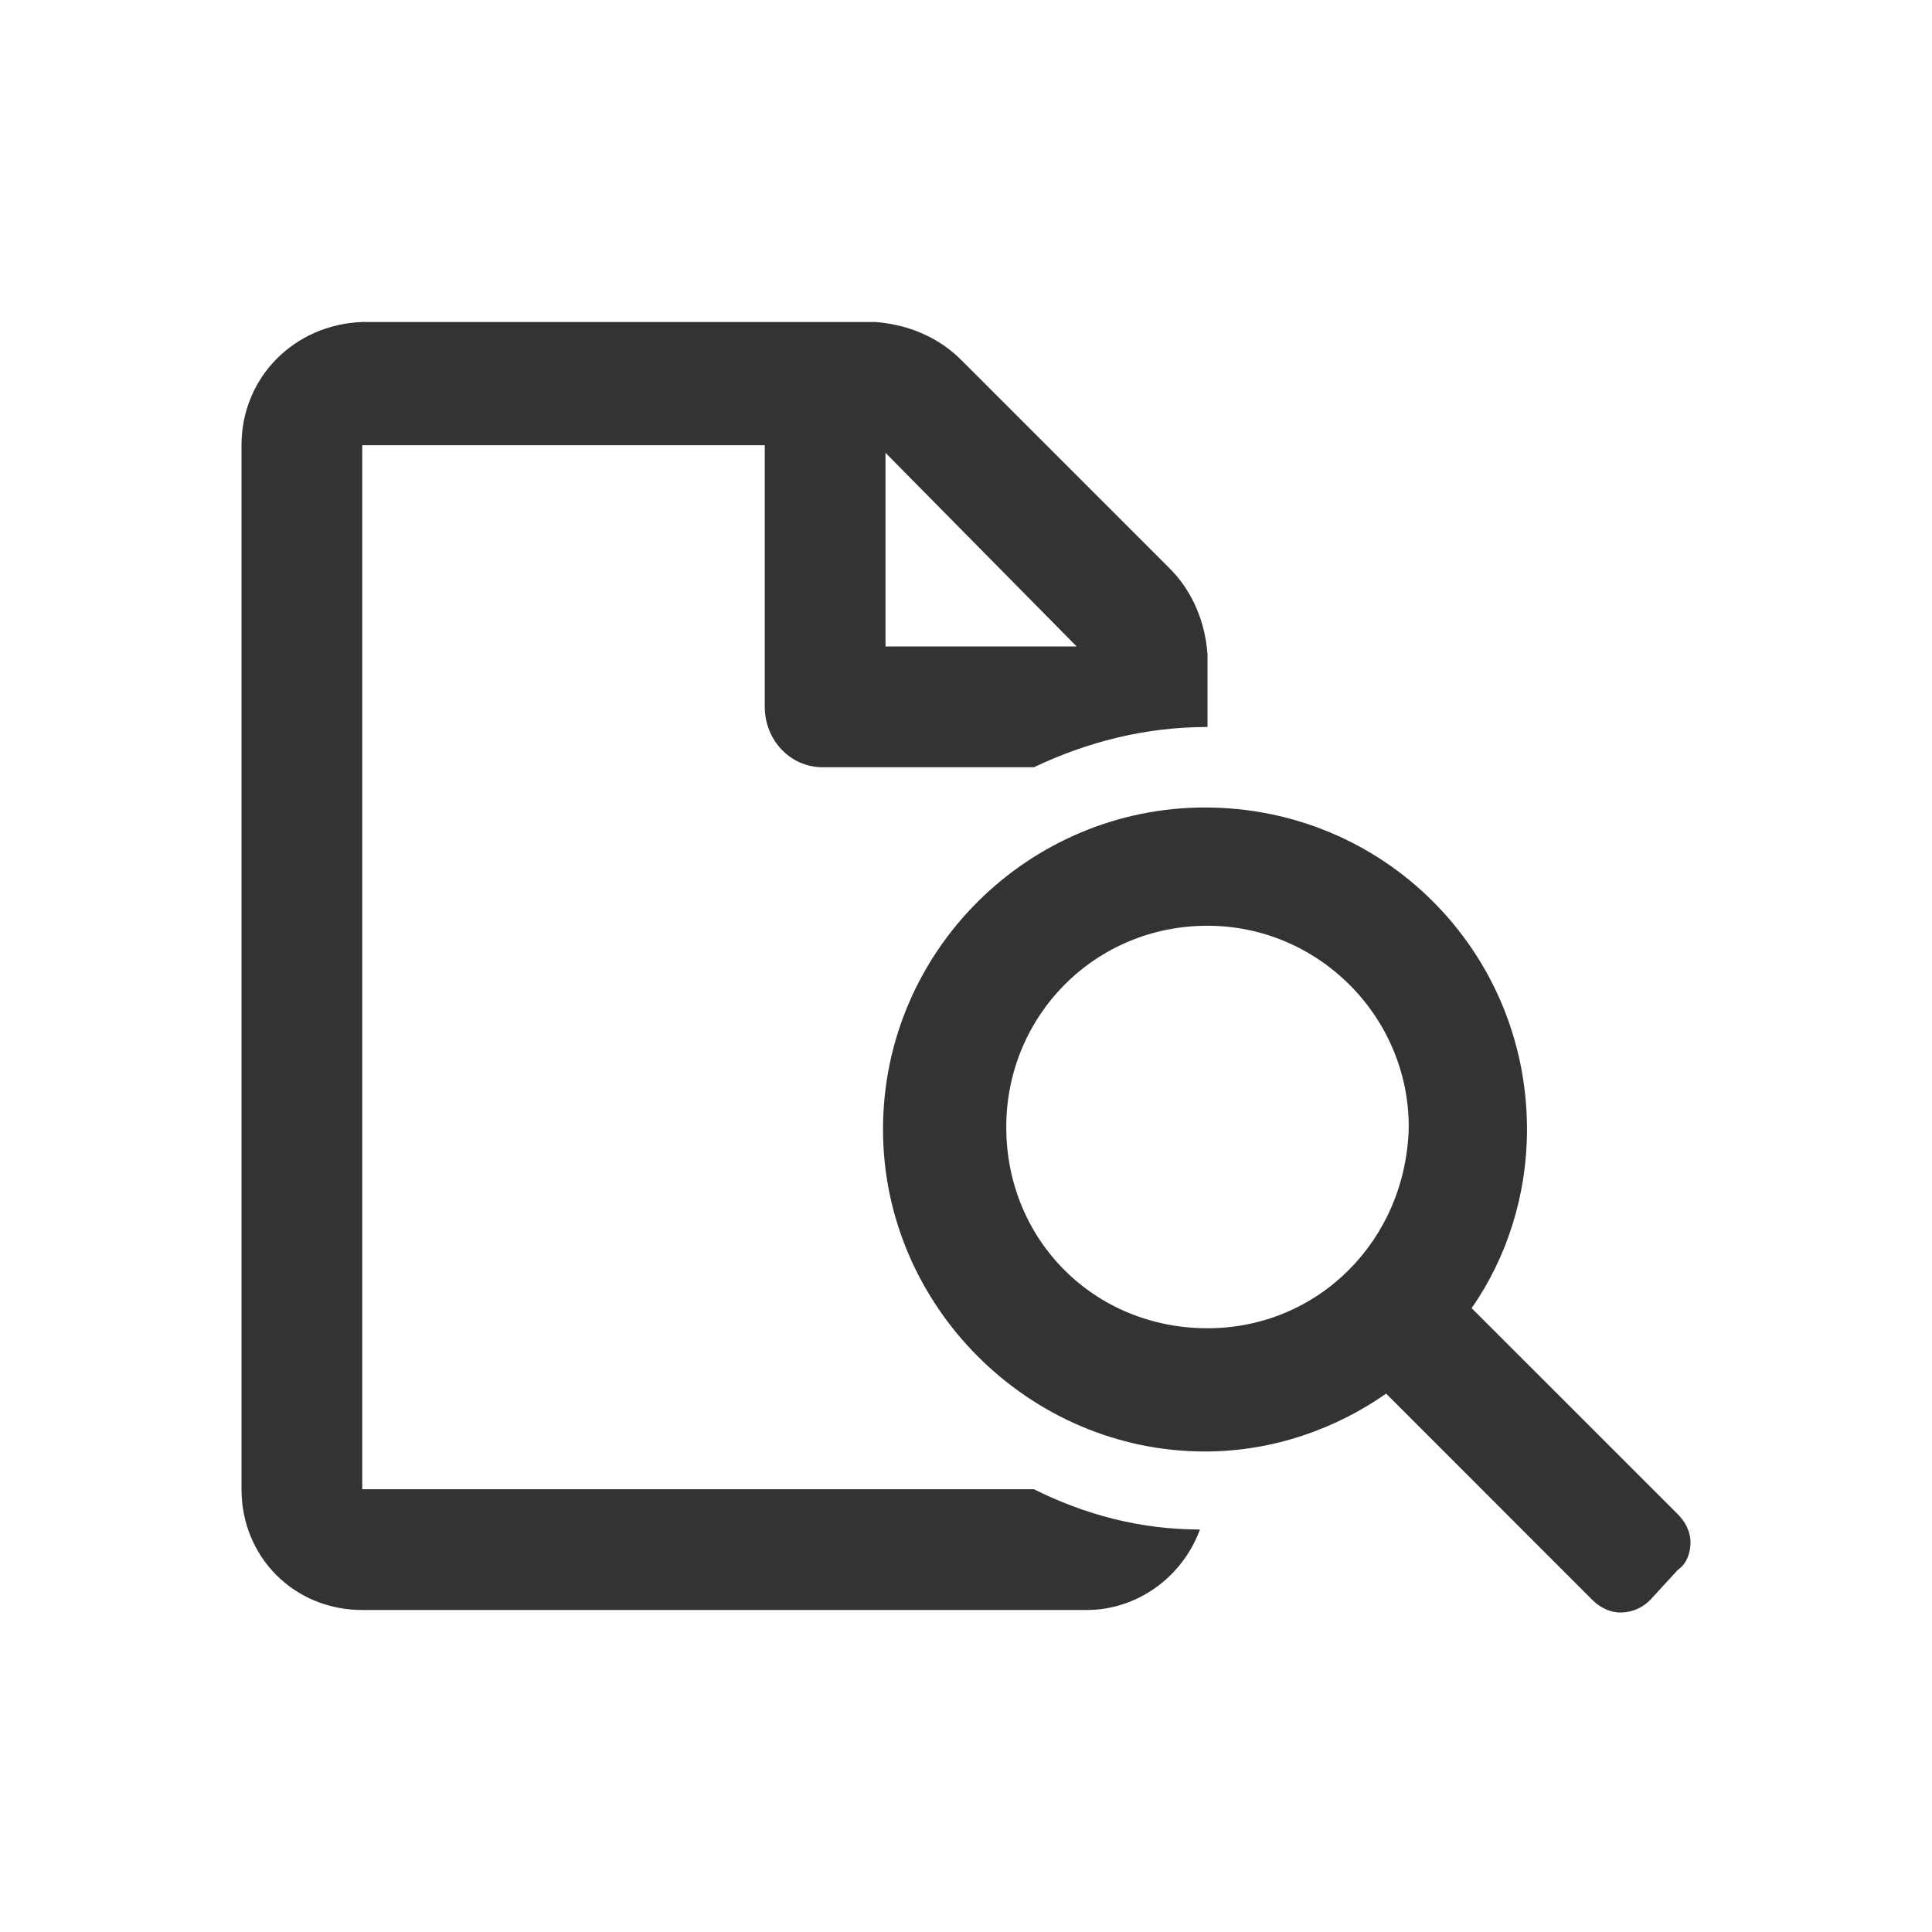 <svg width="24" height="24" viewBox="0 0 24 24" fill="none" xmlns="http://www.w3.org/2000/svg">
<path d="M20.844 18.812C20.938 18.906 21 19.031 21 19.156C21 19.312 20.938 19.438 20.844 19.5L20.5 19.875C20.406 19.969 20.281 20.031 20.125 20.031C20 20.031 19.875 19.969 19.781 19.875L17.219 17.312C16.594 17.75 15.812 18.031 14.969 18.031C12.781 18.031 10.969 16.219 10.969 14.031C10.969 11.812 12.781 10.031 14.969 10.031C17.188 10.031 18.969 11.812 18.969 14.031C18.969 14.844 18.719 15.625 18.281 16.25L20.844 18.812ZM15 16.5C16.375 16.5 17.469 15.406 17.5 14C17.5 12.625 16.375 11.5 15 11.5C13.594 11.5 12.5 12.625 12.5 14C12.5 15.406 13.594 16.5 15 16.5ZM4.5 18.5H12.844C13.469 18.812 14.156 19 14.906 19C14.688 19.594 14.125 20 13.5 20H4.5C3.656 20 3 19.344 3 18.5V5.531C3 4.688 3.656 4.031 4.5 4H10.875C11.281 4.031 11.656 4.188 11.938 4.469L14.531 7.062C14.812 7.344 14.969 7.719 15 8.125V9.031C14.219 9.031 13.5 9.219 12.844 9.531H10.25C10.219 9.531 10.219 9.531 10.219 9.531C9.812 9.531 9.5 9.188 9.5 8.781V5.531H4.5V18.5ZM11 5.625V8.031H13.375L11 5.625Z" fill="#333333"/>
</svg>
